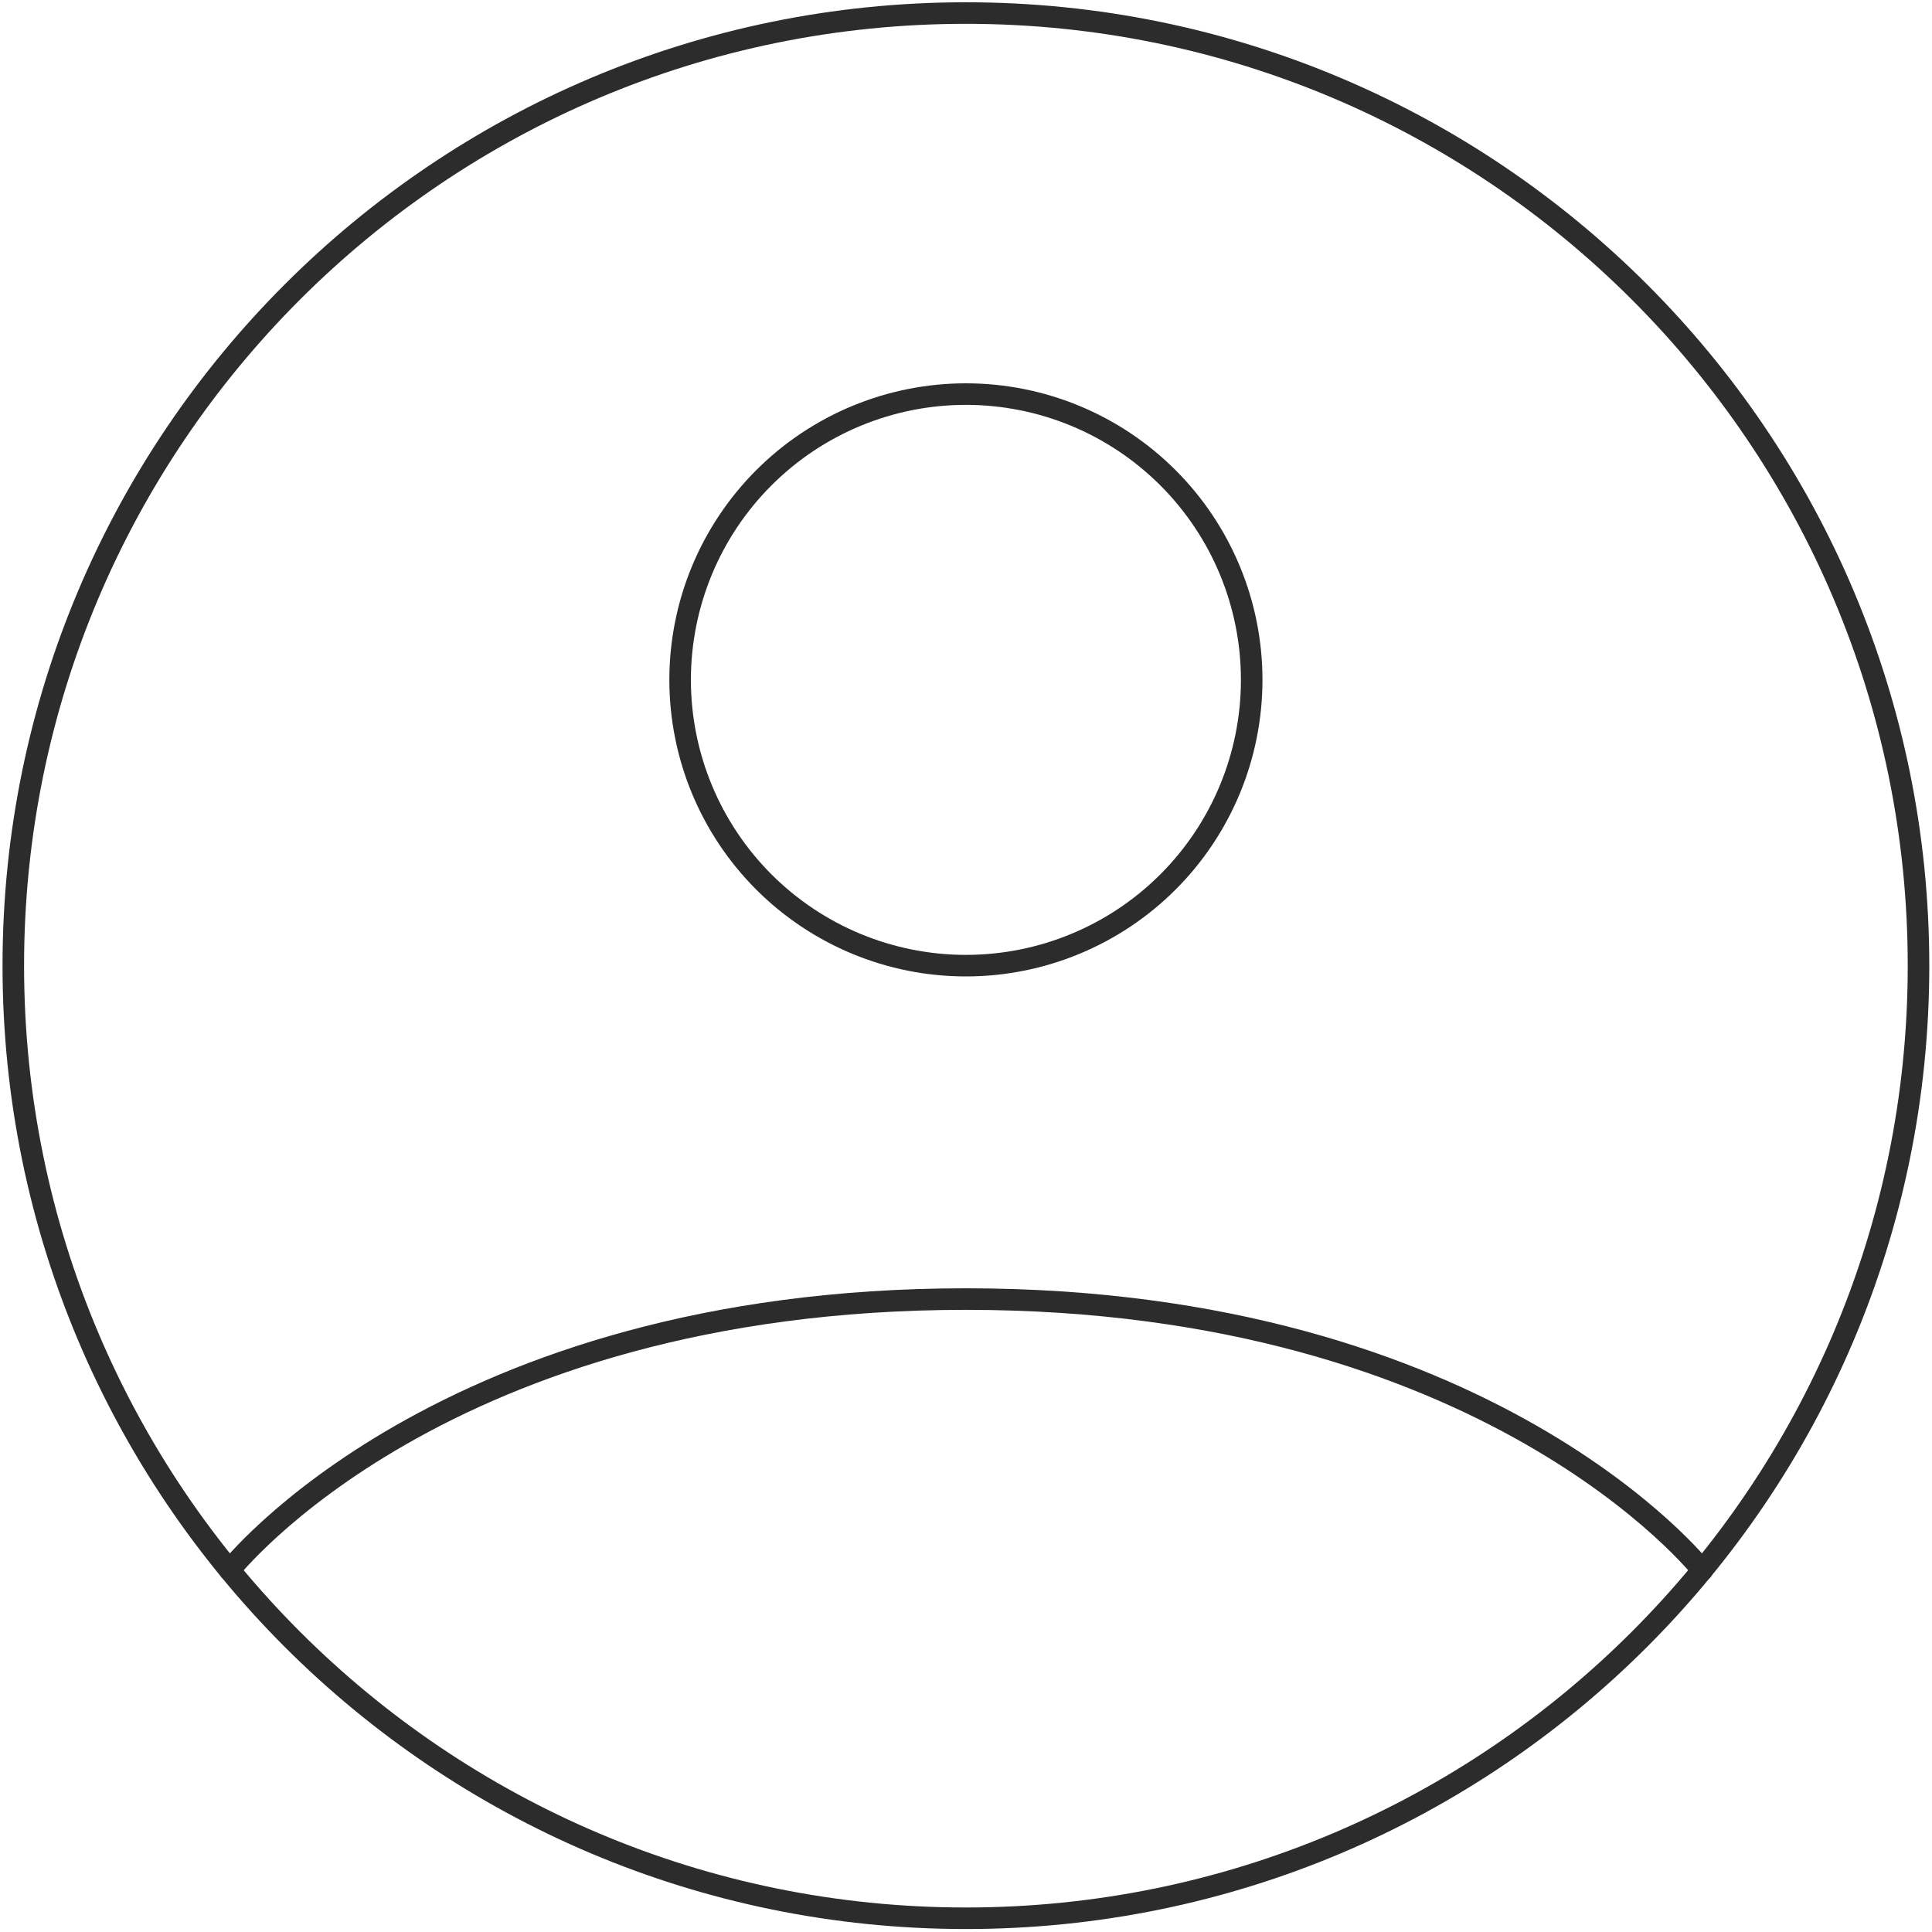 <svg width="269" height="269" viewBox="0 0 269 269" fill="none" xmlns="http://www.w3.org/2000/svg">
<path d="M134.487 1.817C61.233 1.817 1.852 61.198 1.852 134.452C1.852 207.707 61.233 267.087 134.487 267.087C207.742 267.087 267.122 207.707 267.122 134.452C267.122 61.198 207.742 1.817 134.487 1.817Z" stroke="#2C2C2C" stroke-width="3" stroke-linecap="round" stroke-linejoin="round"/>
<path d="M31.973 218.623C31.973 218.623 61.538 180.875 134.487 180.875C207.436 180.875 237.014 218.623 237.014 218.623M134.487 134.452C145.04 134.452 155.161 130.26 162.623 122.798C170.085 115.336 174.278 105.215 174.278 94.662C174.278 84.109 170.085 73.988 162.623 66.526C155.161 59.063 145.04 54.871 134.487 54.871C123.934 54.871 113.813 59.063 106.351 66.526C98.889 73.988 94.697 84.109 94.697 94.662C94.697 105.215 98.889 115.336 106.351 122.798C113.813 130.26 123.934 134.452 134.487 134.452V134.452Z" stroke="#2C2C2C" stroke-width="3" stroke-linecap="round" stroke-linejoin="round"/>
</svg>
